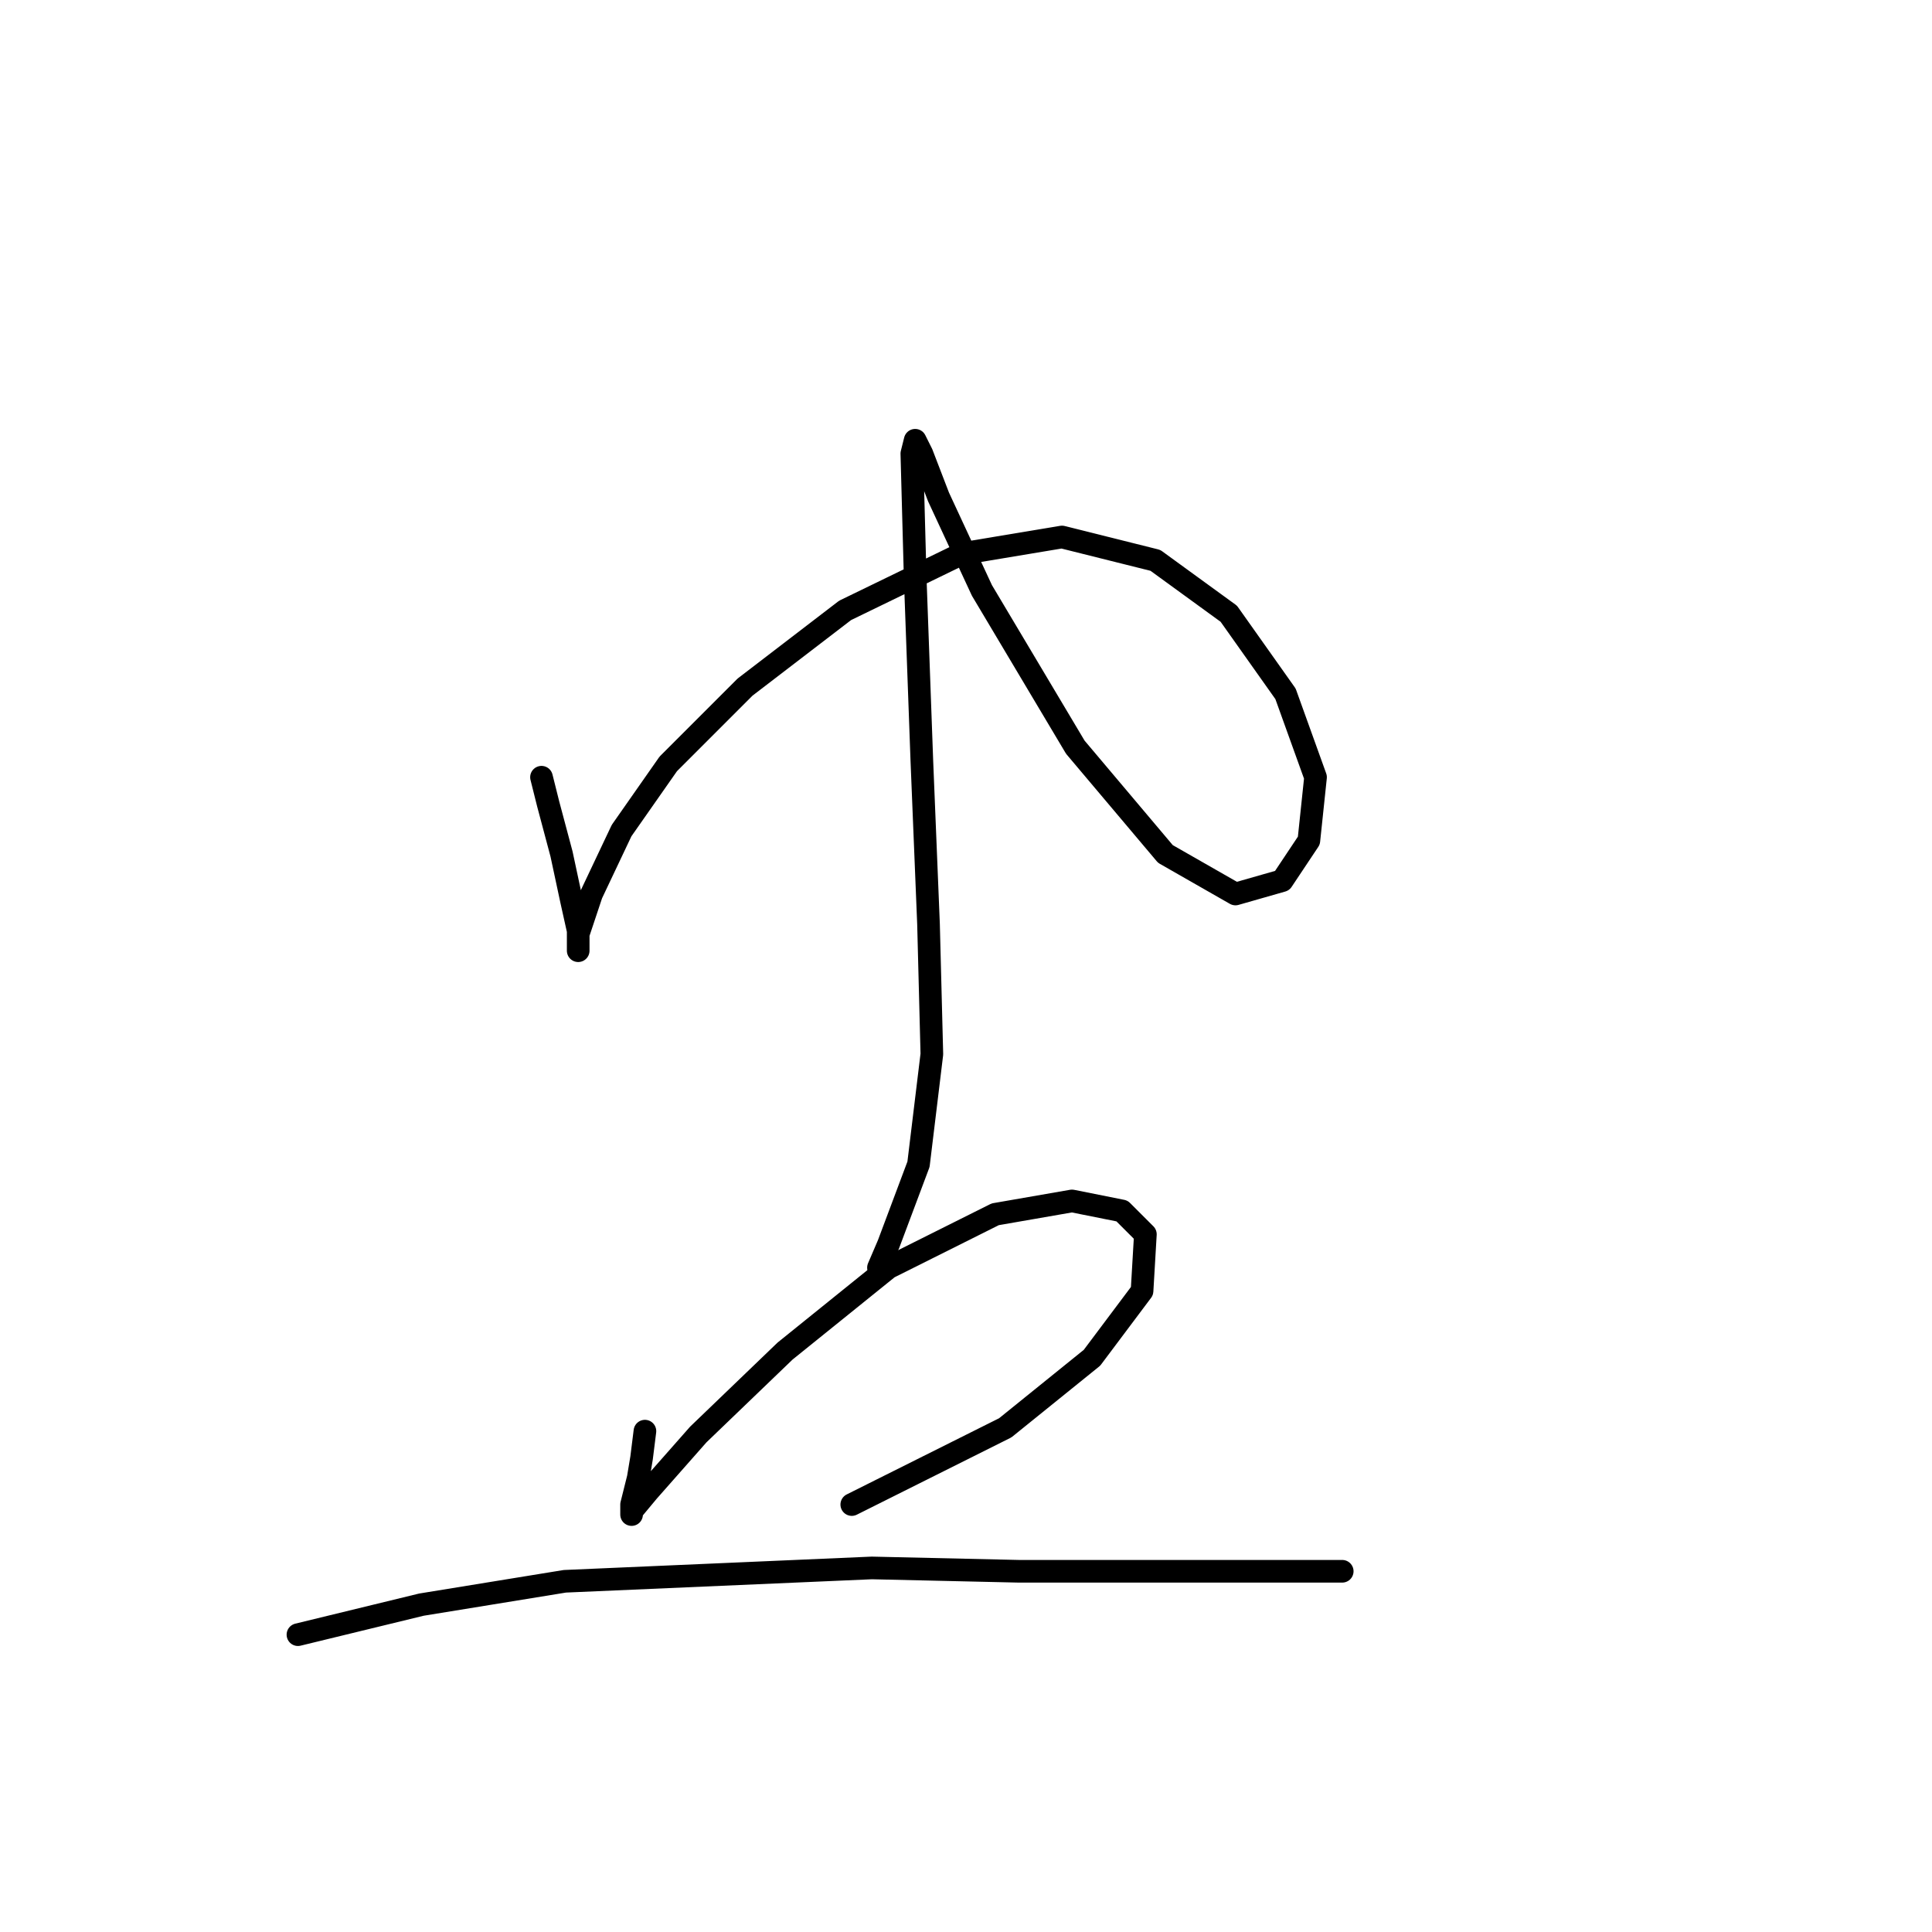 <?xml version="1.0" standalone="no"?>
    <svg width="256" height="256" xmlns="http://www.w3.org/2000/svg" version="1.1">
    <polyline stroke="black" stroke-width="3" stroke-linecap="round" fill="transparent" stroke-linejoin="round" points="71.751 102.986 72.636 106.522 74.404 113.154 75.73 119.343 76.614 123.322 76.614 124.648 76.614 125.974 76.614 125.532 76.614 123.764 78.383 118.459 82.362 110.059 88.551 101.217 98.719 91.049 111.981 80.881 127.454 73.366 140.717 71.156 153.095 74.25 162.821 81.323 170.337 91.934 174.315 102.986 173.431 111.385 169.895 116.69 163.705 118.459 154.422 113.154 142.485 99.007 130.107 78.229 124.36 65.85 122.149 60.103 121.265 58.335 120.823 60.103 121.265 76.461 122.149 100.775 123.033 122.438 123.476 139.679 121.707 154.268 117.728 164.878 116.402 167.972 116.402 167.972 " />
        <polyline stroke="black" stroke-width="3" stroke-linecap="round" fill="transparent" stroke-linejoin="round" points="85.456 189.635 85.014 193.171 84.572 195.824 83.688 199.361 83.688 200.687 83.688 200.245 85.898 197.592 92.529 190.077 104.024 179.025 117.728 167.972 131.875 160.899 142.043 159.131 148.674 160.457 151.769 163.552 151.327 171.067 144.696 179.909 133.201 189.193 112.865 199.361 112.865 199.361 " />
        <polyline stroke="black" stroke-width="3" stroke-linecap="round" fill="transparent" stroke-linejoin="round" points="39.479 216.602 55.836 212.623 74.846 209.529 115.518 207.76 134.97 208.202 150.885 208.202 163.705 208.202 171.663 208.202 176.084 208.202 177.852 208.202 177.852 208.202 " />
        </svg>